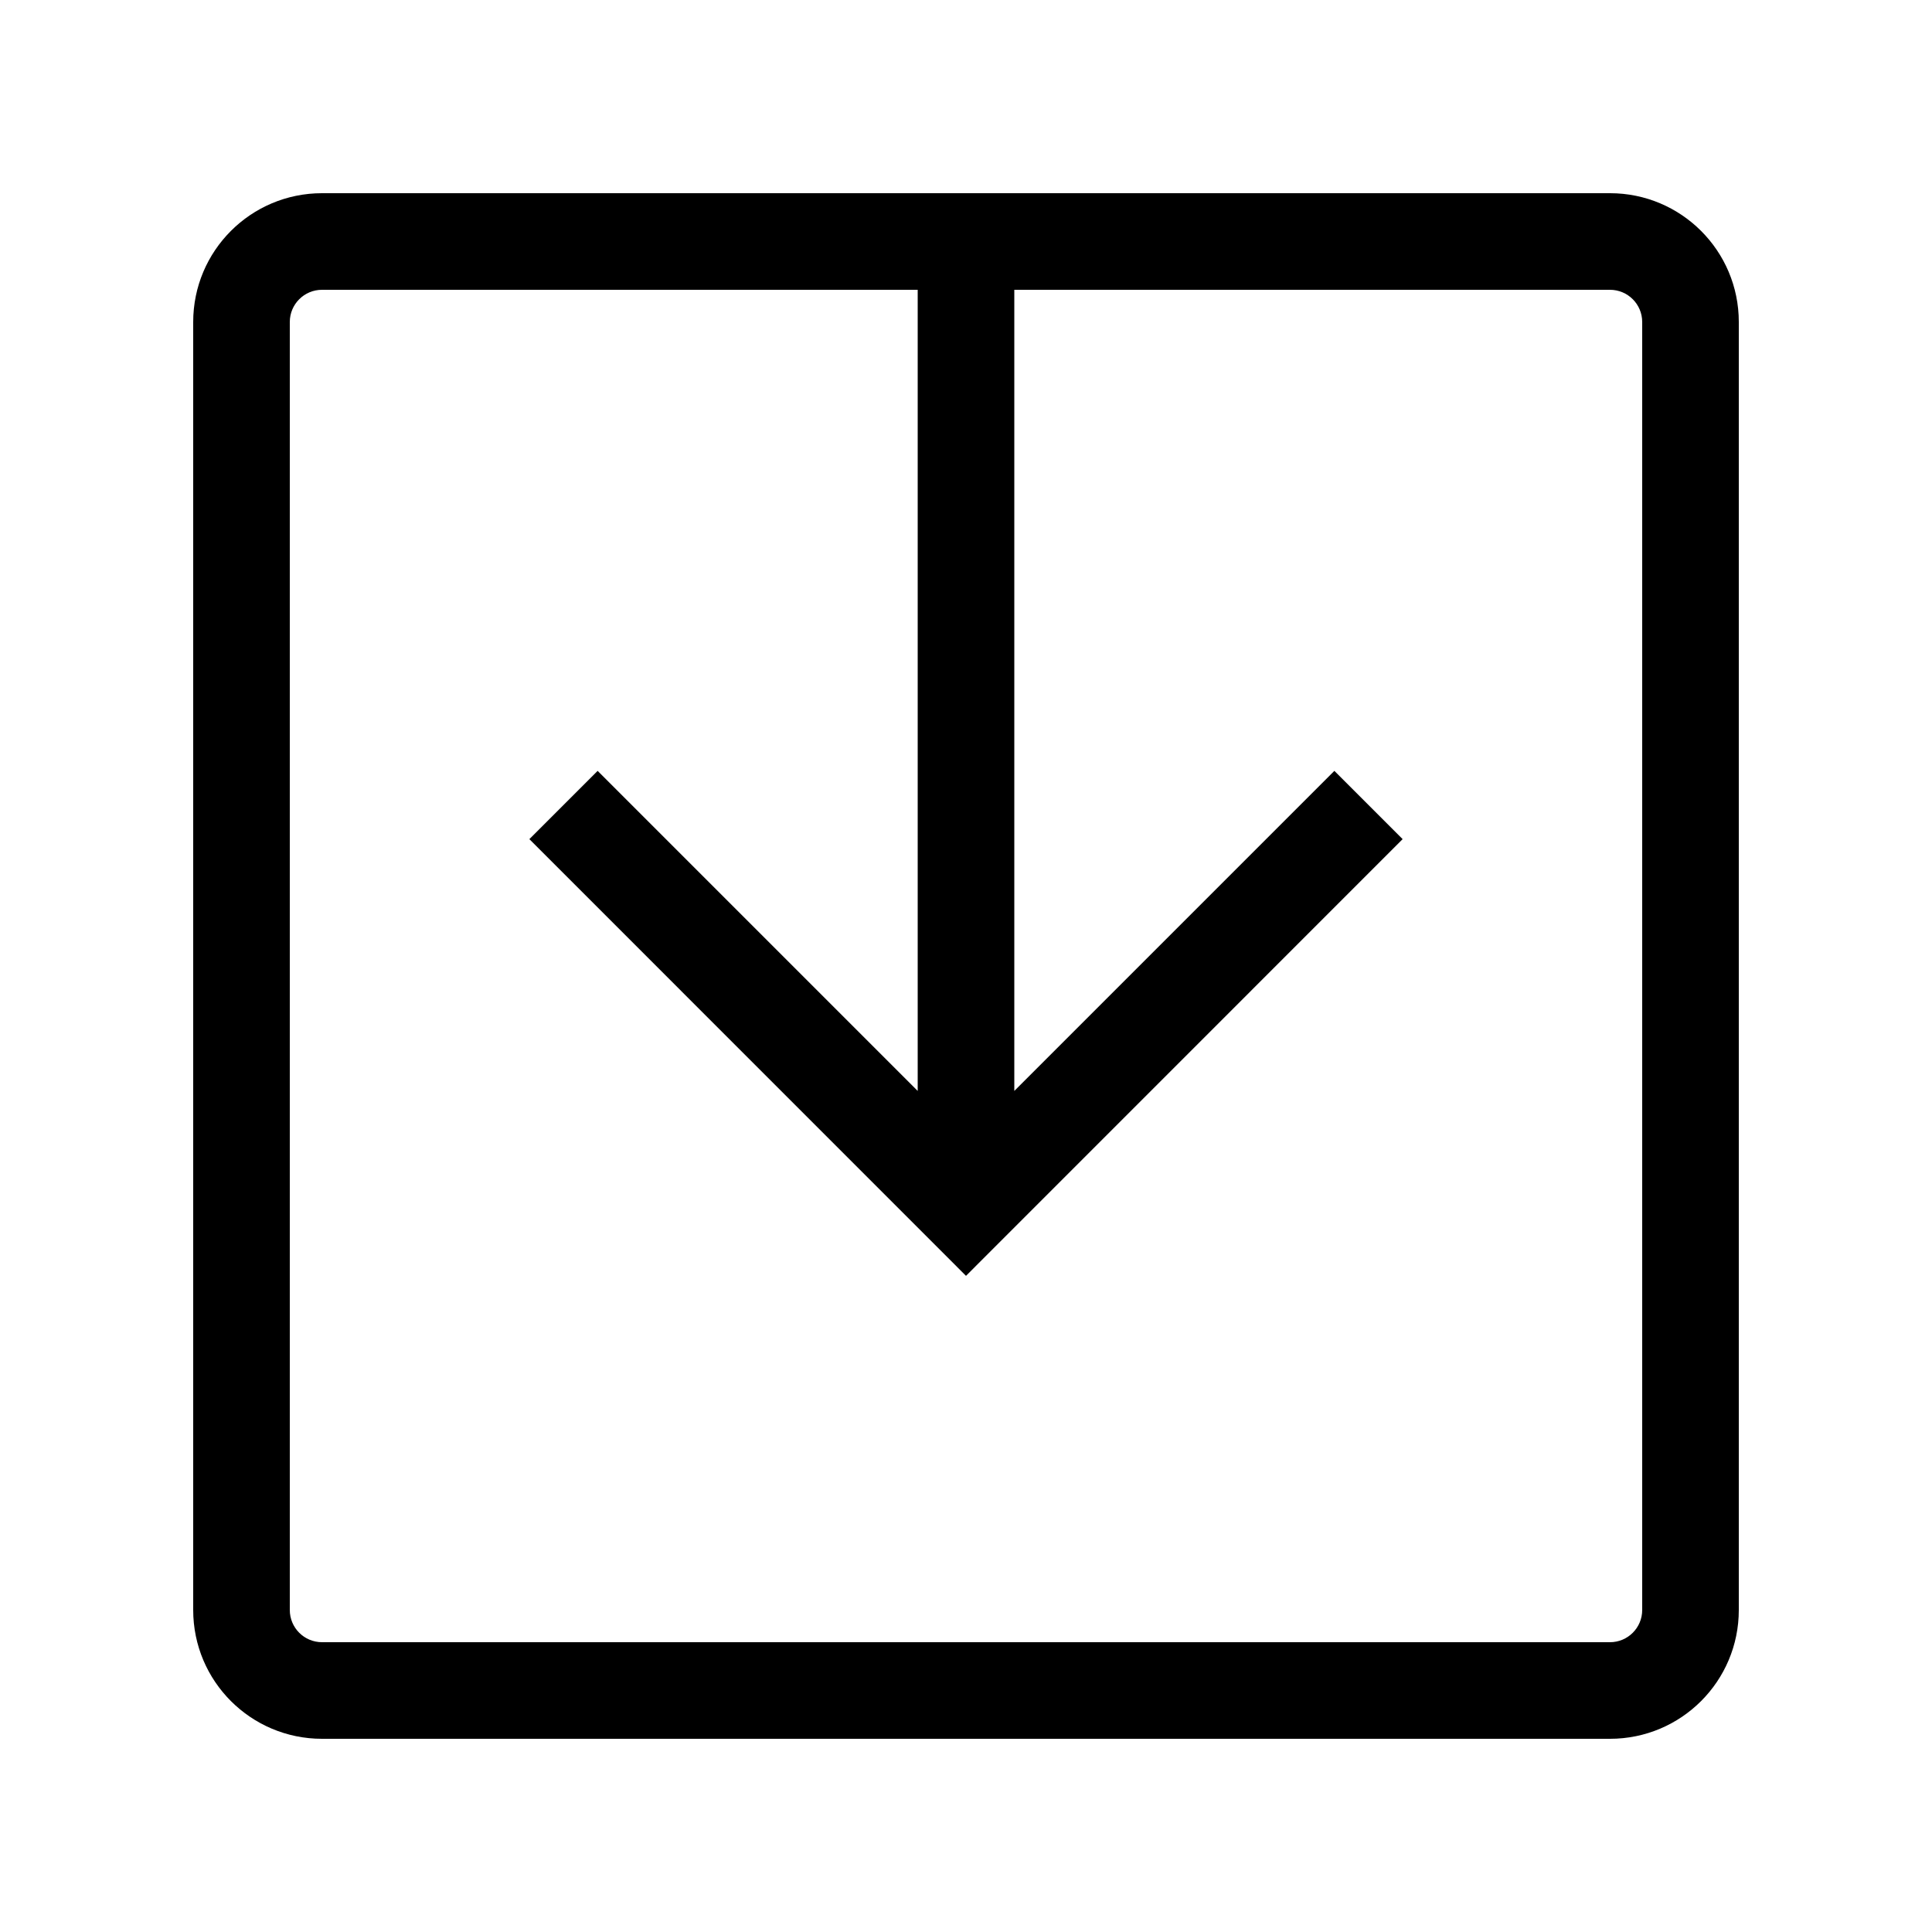 <svg width="24" height="24" viewBox="0 0 24 24" fill="none" xmlns="http://www.w3.org/2000/svg">
<path fill-rule="evenodd" clip-rule="evenodd" d="M20 2.4C20.884 2.4 21.6 3.116 21.6 4L21.6 20C21.6 20.884 20.884 21.6 20 21.6L4 21.6C3.116 21.6 2.4 20.884 2.4 20L2.4 4C2.4 3.116 3.116 2.4 4 2.4L20 2.4ZM20.4 4C20.4 3.779 20.221 3.6 20 3.6L12.6 3.6L12.6 13.552L16.576 9.576L17.424 10.424L12 15.849L6.576 10.424L7.424 9.576L11.4 13.552L11.4 3.6L4 3.6C3.779 3.6 3.6 3.779 3.6 4L3.6 20C3.6 20.221 3.779 20.4 4 20.4L20 20.4C20.221 20.4 20.4 20.221 20.4 20L20.4 4Z" fill="black"/>
</svg>
